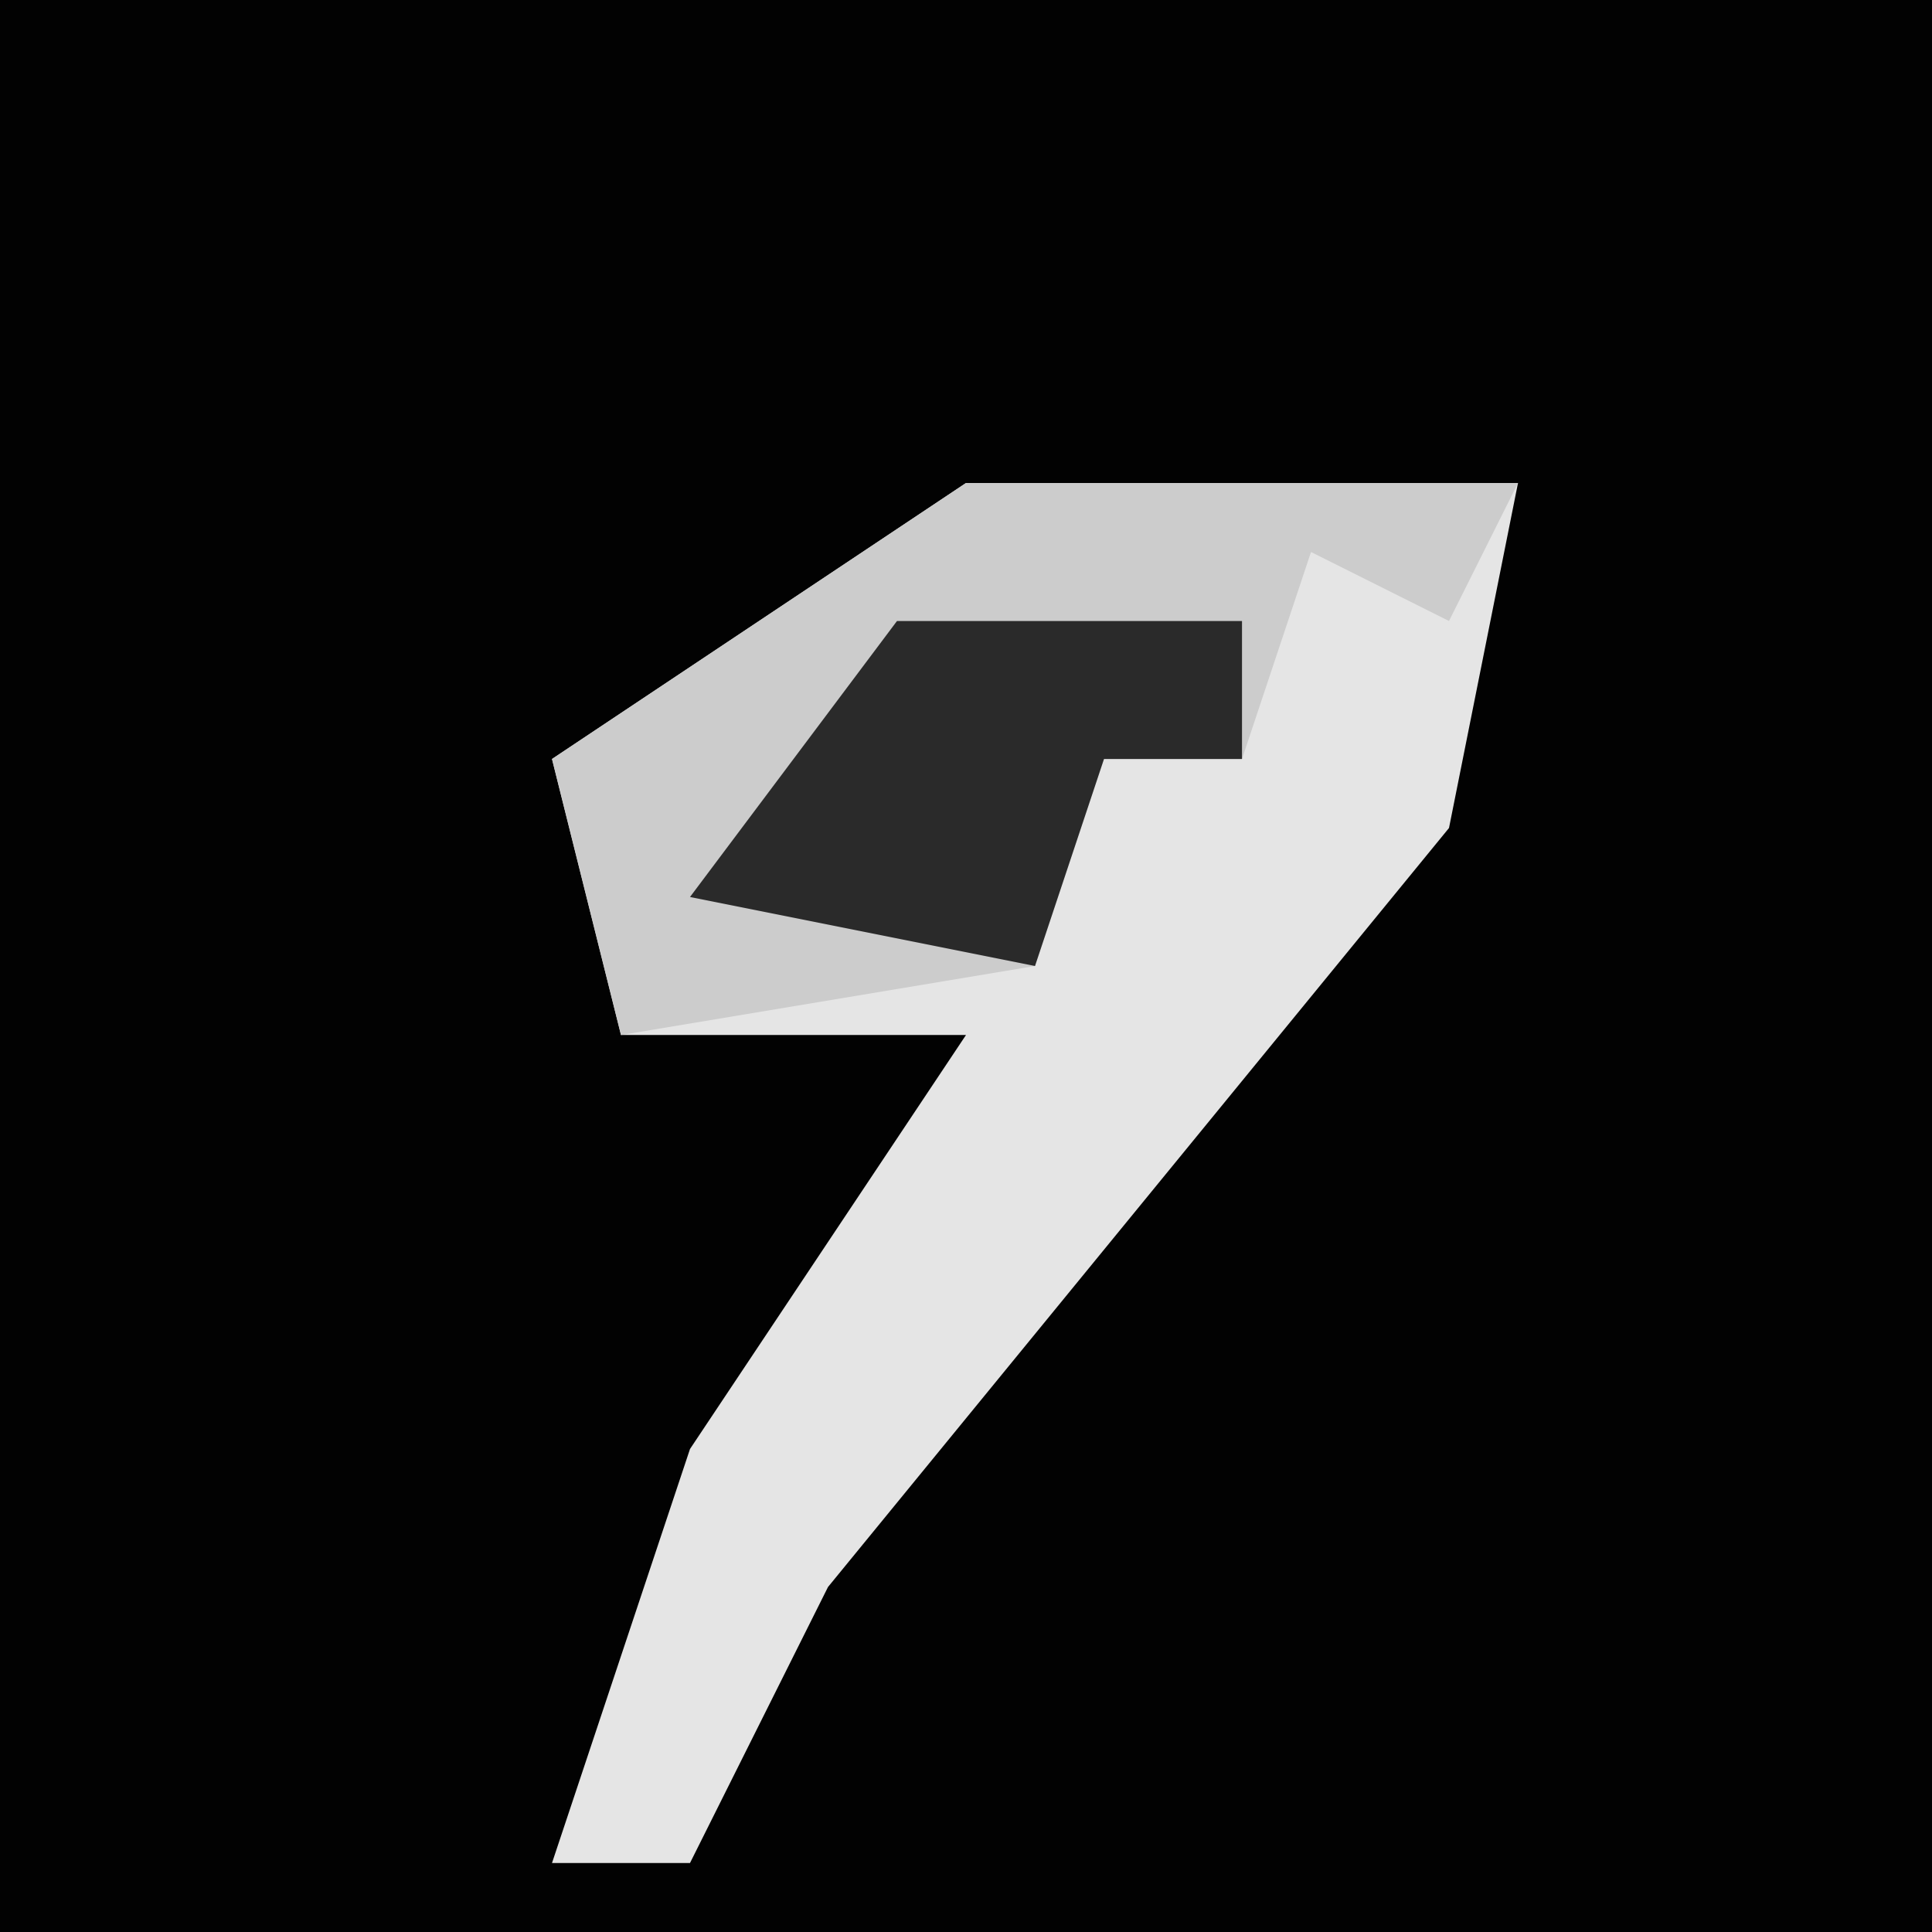 <?xml version="1.0" encoding="UTF-8"?>
<svg version="1.1" xmlns="http://www.w3.org/2000/svg" width="28" height="28">
<path d="M0,0 L28,0 L28,28 L0,28 Z " fill="#020202" transform="translate(0,0)"/>
<path d="M0,0 L8,0 L7,5 L-2,16 L-4,20 L-6,20 L-4,14 L0,8 L-5,8 L-6,4 Z " fill="#E5E5E5" transform="translate(14,7)"/>
<path d="M0,0 L8,0 L7,2 L5,1 L4,4 L2,4 L1,7 L-5,8 L-6,4 Z " fill="#CCCCCC" transform="translate(14,7)"/>
<path d="M0,0 L5,0 L5,2 L3,2 L2,5 L-3,4 Z " fill="#2A2A2A" transform="translate(13,9)"/>
</svg>
